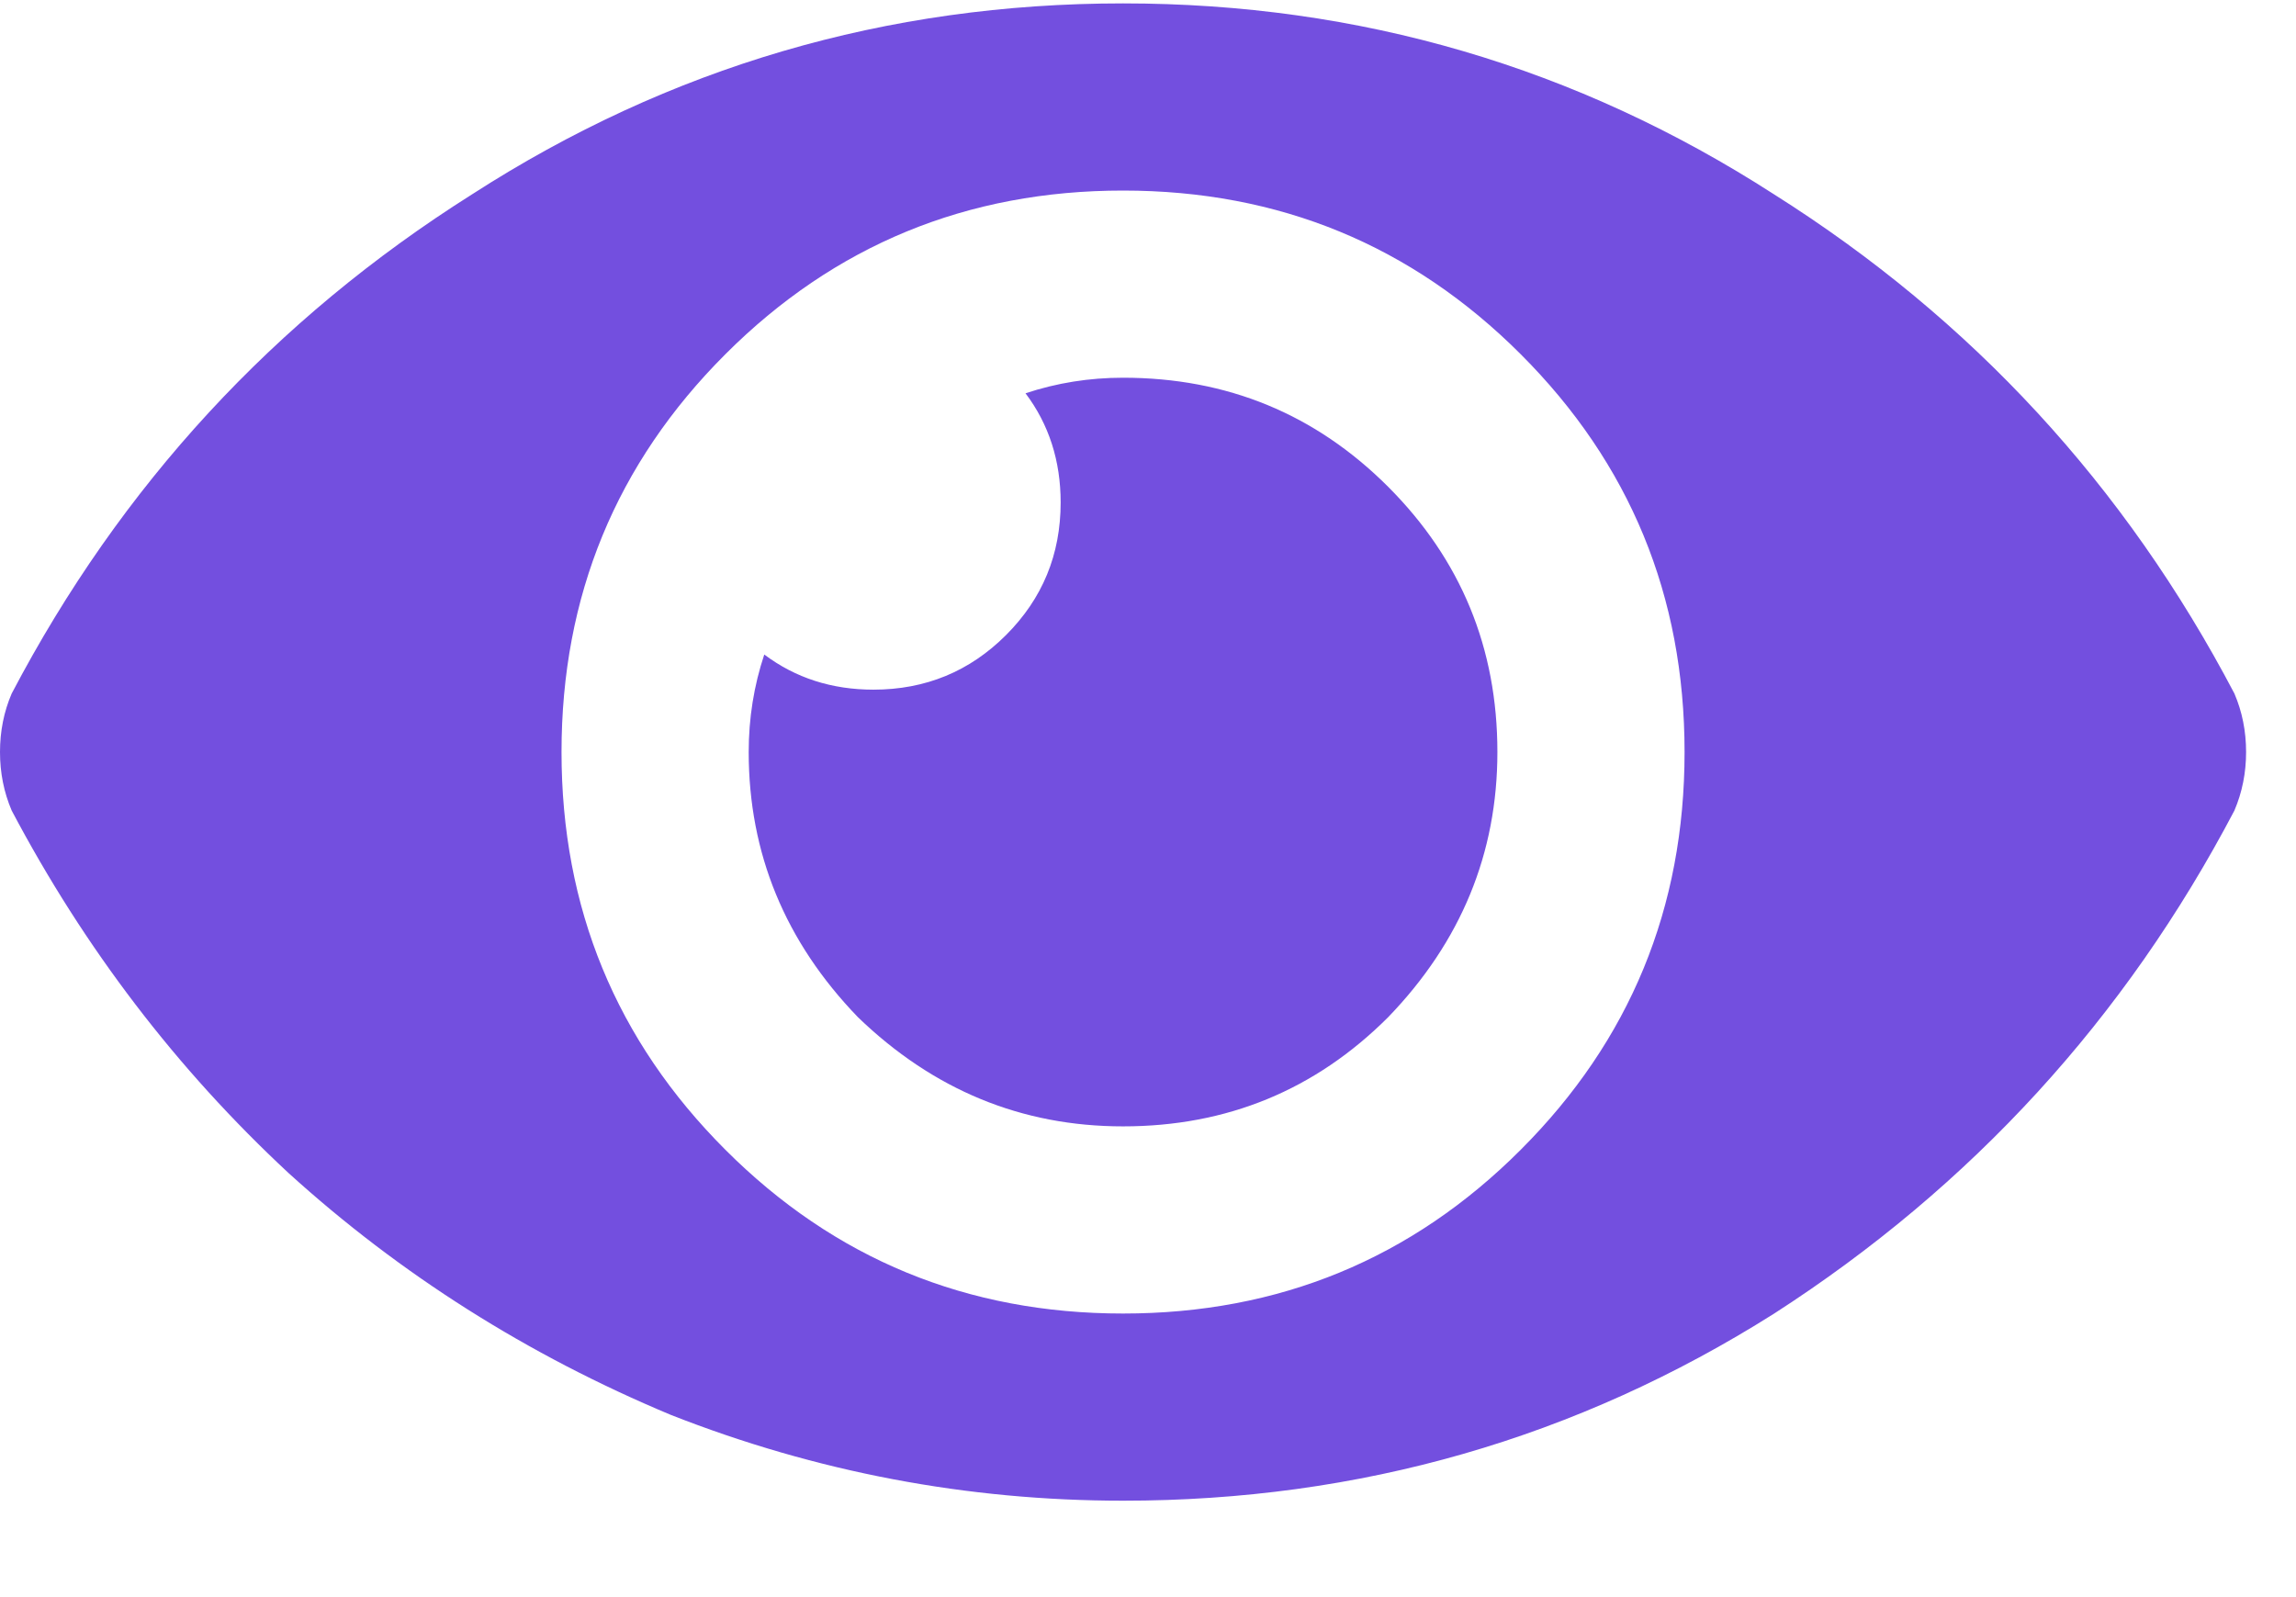 <svg width="23" height="16" viewBox="0 0 23 16" fill="none" xmlns="http://www.w3.org/2000/svg">
<path d="M22.383 6.948C22.461 7.13 22.5 7.325 22.5 7.534C22.5 7.742 22.461 7.937 22.383 8.12C21.289 10.203 19.753 11.883 17.773 13.159C15.794 14.409 13.62 15.034 11.25 15.034C9.688 15.034 8.177 14.747 6.719 14.174C5.286 13.575 4.01 12.768 2.891 11.752C1.771 10.711 0.846 9.5 0.117 8.12C0.039 7.937 0 7.742 0 7.534C0 7.325 0.039 7.13 0.117 6.948C1.211 4.864 2.747 3.198 4.727 1.948C6.706 0.672 8.88 0.034 11.25 0.034C13.62 0.034 15.794 0.672 17.773 1.948C19.753 3.198 21.289 4.864 22.383 6.948ZM11.25 13.159C12.812 13.159 14.141 12.612 15.234 11.518C16.328 10.424 16.875 9.096 16.875 7.534C16.875 5.971 16.328 4.643 15.234 3.549C14.141 2.456 12.812 1.909 11.25 1.909C9.688 1.909 8.359 2.456 7.266 3.549C6.172 4.643 5.625 5.971 5.625 7.534C5.625 9.096 6.172 10.424 7.266 11.518C8.359 12.612 9.688 13.159 11.25 13.159ZM11.25 3.784C12.292 3.784 13.177 4.148 13.906 4.877C14.635 5.607 15 6.492 15 7.534C15 8.549 14.635 9.435 13.906 10.19C13.177 10.919 12.292 11.284 11.25 11.284C10.234 11.284 9.349 10.919 8.594 10.19C7.865 9.435 7.5 8.549 7.5 7.534C7.5 7.195 7.552 6.87 7.656 6.557C7.969 6.792 8.333 6.909 8.75 6.909C9.271 6.909 9.714 6.726 10.078 6.362C10.443 5.997 10.625 5.555 10.625 5.034C10.625 4.617 10.508 4.252 10.273 3.94C10.586 3.836 10.912 3.784 11.25 3.784Z" fill="#734FDF"/>
</svg>
